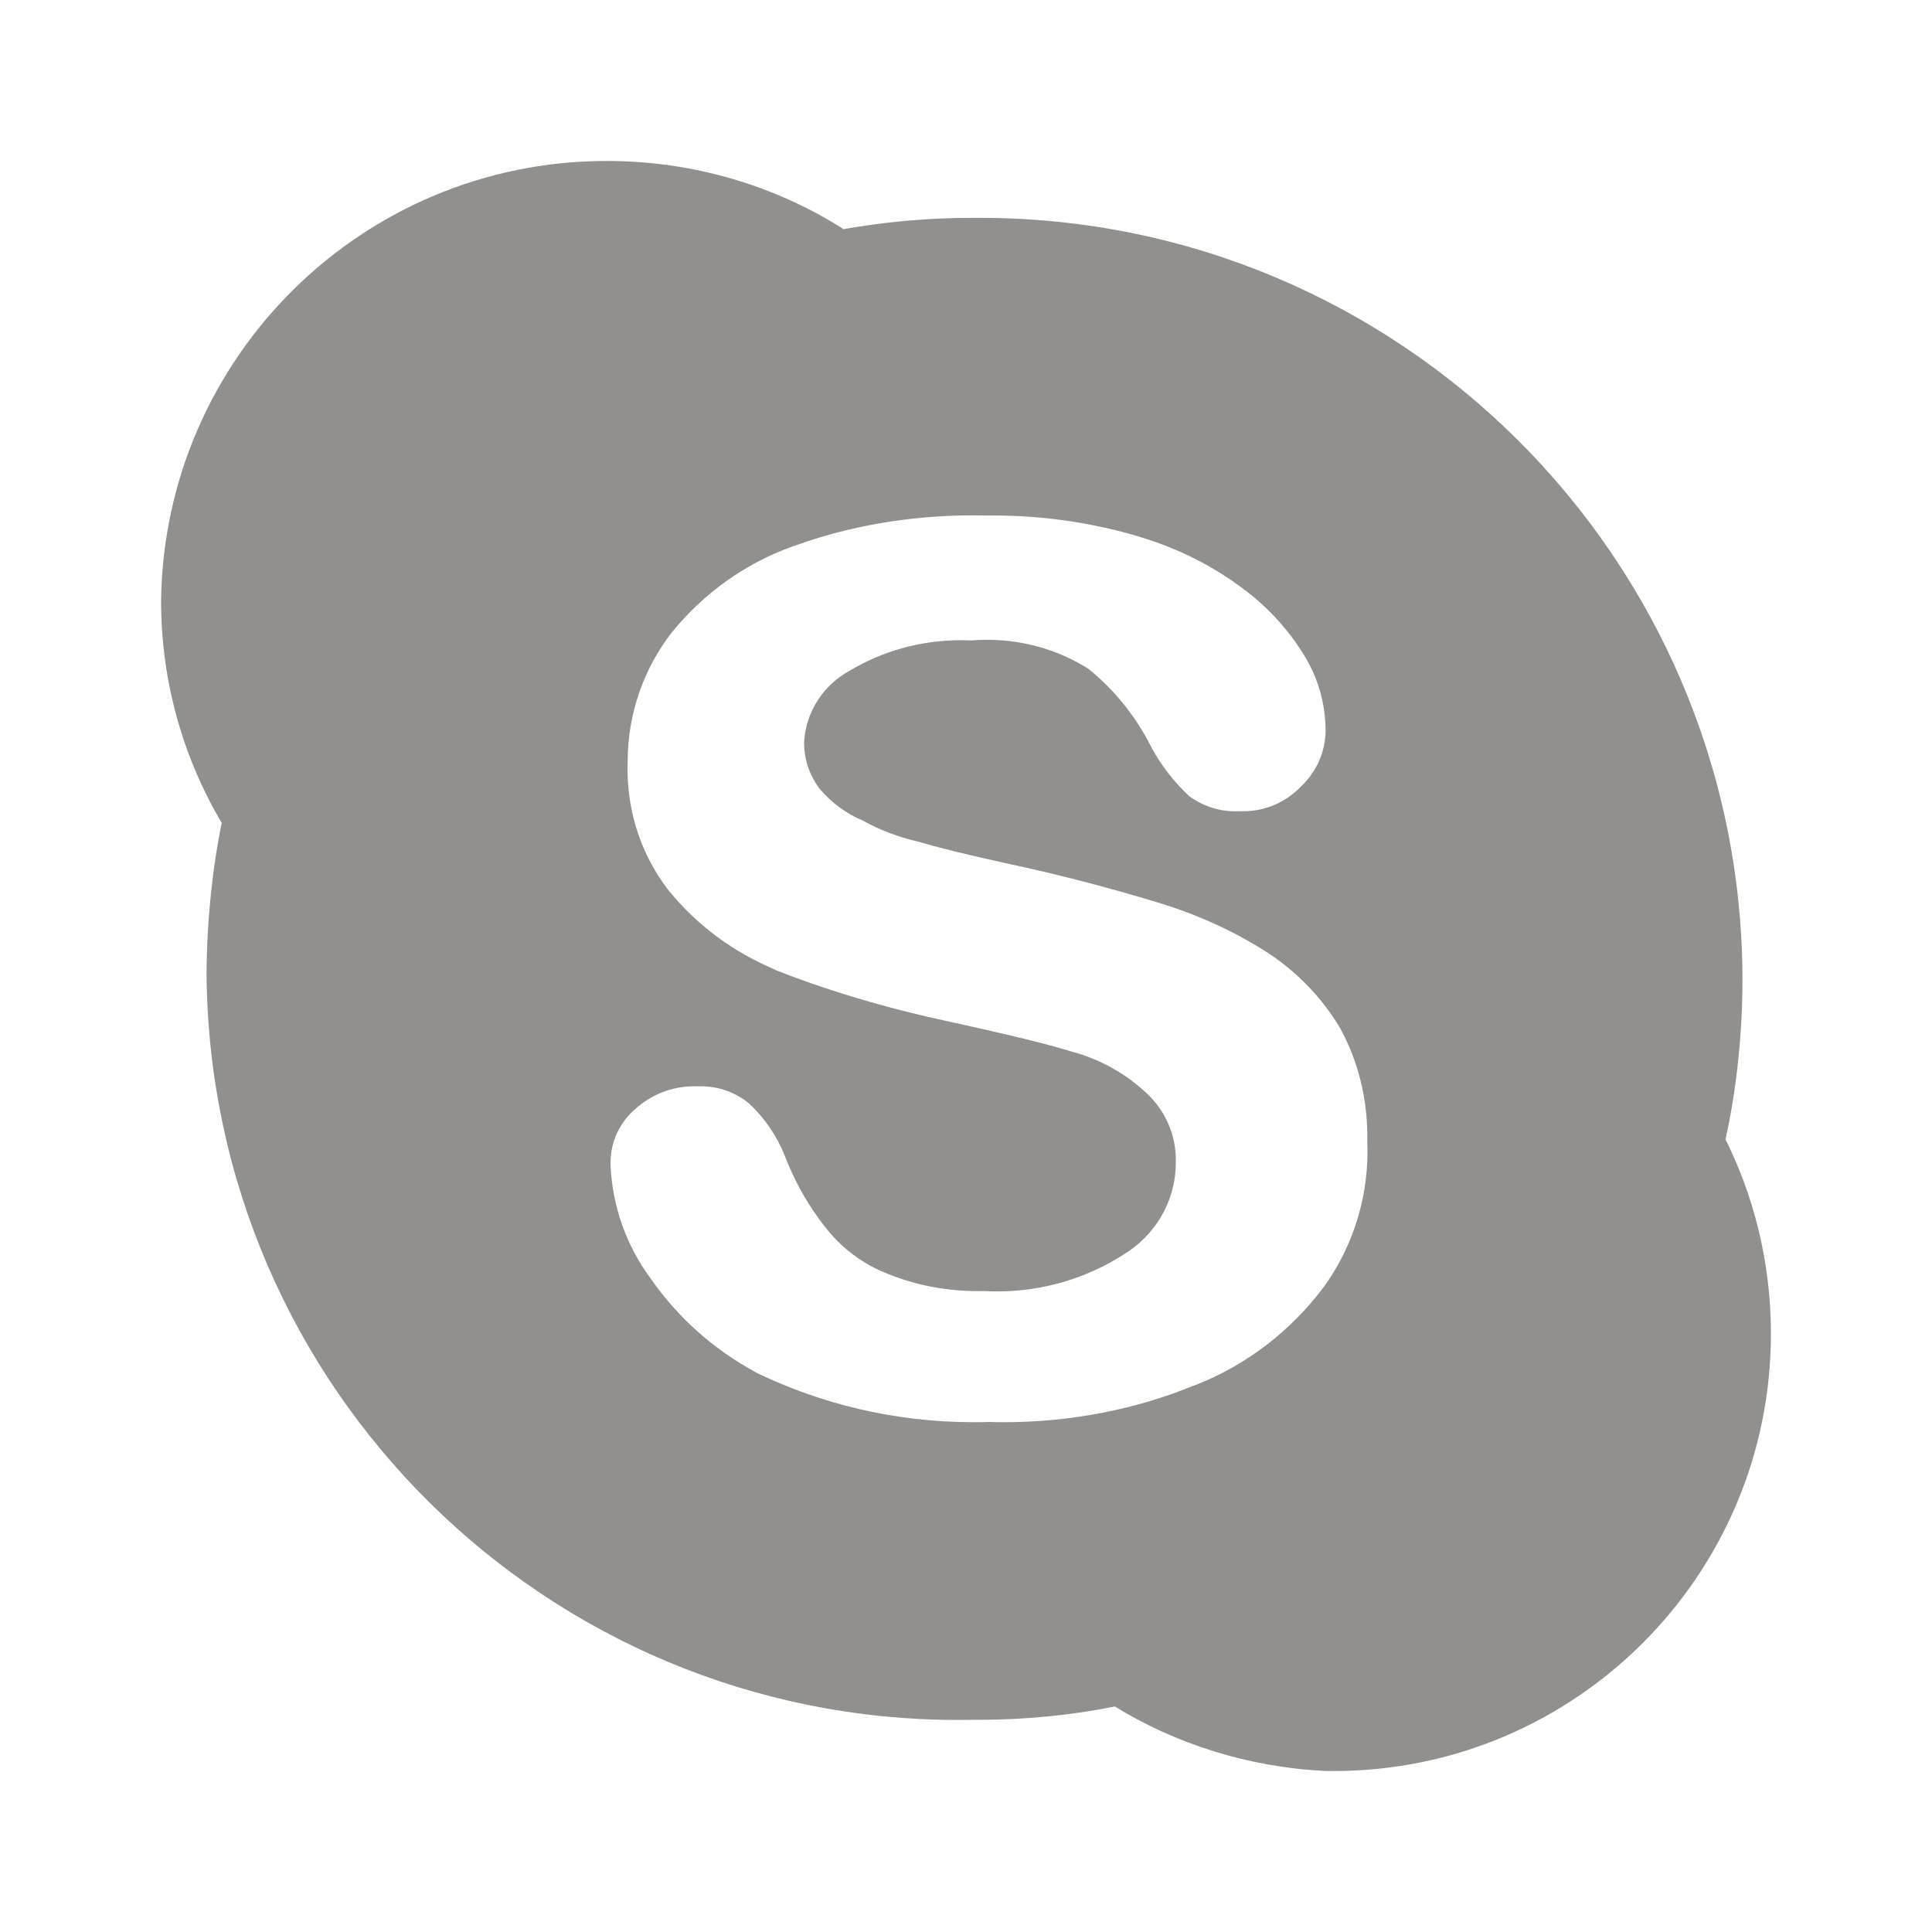<!-- Generated by IcoMoon.io -->
<svg version="1.1" xmlns="http://www.w3.org/2000/svg" width="32" height="32" viewBox="0 0 32 32">
<title>ul-skype</title>
<path fill="#91908d" d="M28.579 18.874c0.179-0.803 0.282-1.725 0.282-2.671 0-0.011 0-0.022-0-0.033v0.002c-0.041-6.947-5.682-12.564-12.635-12.564-0.030 0-0.060 0-0.090 0l0.005-0c-0.009-0-0.020-0-0.031-0-0.755 0-1.493 0.069-2.21 0.2l0.075-0.011c-1.114-0.71-2.471-1.131-3.927-1.131-4.044 0-7.328 3.252-7.38 7.283l-0 0.005c0.001 1.355 0.374 2.623 1.023 3.707l-0.018-0.033c-0.155 0.753-0.247 1.621-0.252 2.509v0.004c0.059 6.832 5.611 12.347 12.451 12.347 0.095 0 0.189-0.001 0.283-0.003l-0.014 0c0.025 0 0.055 0 0.085 0 0.792 0 1.565-0.081 2.312-0.234l-0.074 0.013c0.996 0.613 2.19 1.002 3.469 1.068l0.018 0.001c0.041 0.001 0.089 0.001 0.137 0.001 4.001 0 7.244-3.243 7.244-7.244 0-1.172-0.278-2.279-0.772-3.258l0.019 0.041zM21.92 21.324c-0.549 0.73-1.283 1.292-2.133 1.622l-0.033 0.011c-0.926 0.379-2 0.599-3.126 0.599-0.082 0-0.164-0.001-0.246-0.004l0.012 0c-0.080 0.003-0.174 0.004-0.269 0.004-1.307 0-2.544-0.303-3.644-0.842l0.049 0.022c-0.714-0.385-1.304-0.915-1.749-1.554l-0.011-0.016c-0.386-0.523-0.629-1.173-0.658-1.878l-0-0.007c-0-0.006-0-0.014-0-0.021 0-0.355 0.158-0.674 0.407-0.889l0.002-0.001c0.257-0.234 0.601-0.378 0.977-0.378 0.020 0 0.041 0 0.061 0.001l-0.003-0c0.015-0.001 0.034-0.001 0.052-0.001 0.304 0 0.582 0.107 0.8 0.286l-0.002-0.002c0.256 0.239 0.459 0.533 0.59 0.862l0.006 0.016c0.174 0.445 0.396 0.829 0.668 1.173l-0.007-0.010c0.252 0.328 0.579 0.585 0.957 0.747l0.016 0.006c0.461 0.199 0.997 0.315 1.561 0.315 0.037 0 0.073-0 0.11-0.001l-0.005 0c0.064 0.004 0.138 0.006 0.213 0.006 0.772 0 1.491-0.224 2.096-0.611l-0.016 0.009c0.523-0.31 0.87-0.867 0.88-1.507l0-0.001c0.001-0.019 0.001-0.041 0.001-0.063 0-0.432-0.181-0.822-0.472-1.098l-0.001-0.001c-0.335-0.318-0.747-0.557-1.205-0.687l-0.021-0.005c-0.502-0.157-1.194-0.314-2.041-0.502-1.108-0.237-2.064-0.529-2.984-0.892l0.126 0.044c-0.732-0.298-1.346-0.76-1.815-1.342l-0.007-0.009c-0.414-0.545-0.662-1.235-0.662-1.983 0-0.043 0.001-0.085 0.002-0.127l-0 0.006c0-0.001 0-0.003 0-0.004 0-0.806 0.272-1.548 0.729-2.14l-0.006 0.008c0.526-0.652 1.217-1.151 2.010-1.435l0.032-0.010c0.878-0.32 1.892-0.504 2.949-0.504 0.079 0 0.157 0.001 0.236 0.003l-0.012-0c0.032-0 0.071-0.001 0.109-0.001 0.857 0 1.684 0.126 2.464 0.361l-0.060-0.016c0.672 0.198 1.258 0.499 1.771 0.889l-0.013-0.010c0.419 0.315 0.766 0.701 1.027 1.144l0.010 0.018c0.193 0.334 0.309 0.734 0.314 1.16v0.001c0 0.001 0 0.002 0 0.004 0 0.37-0.157 0.704-0.408 0.938l-0.001 0.001c-0.241 0.252-0.58 0.409-0.956 0.409-0.017 0-0.034-0-0.051-0.001l0.002 0c-0.023 0.001-0.050 0.002-0.077 0.002-0.29 0-0.558-0.095-0.774-0.256l0.003 0.002c-0.248-0.232-0.457-0.501-0.62-0.799l-0.008-0.017c-0.259-0.511-0.608-0.94-1.030-1.283l-0.007-0.006c-0.477-0.303-1.058-0.482-1.68-0.482-0.094 0-0.187 0.004-0.279 0.012l0.012-0.001c-0.050-0.002-0.109-0.004-0.168-0.004-0.68 0-1.317 0.188-1.859 0.516l0.016-0.009c-0.433 0.236-0.727 0.678-0.753 1.19l-0 0.003c0.002 0.284 0.096 0.545 0.254 0.757l-0.002-0.003c0.192 0.23 0.435 0.411 0.71 0.529l0.012 0.005c0.262 0.146 0.566 0.265 0.886 0.341l0.024 0.005c0.314 0.095 0.817 0.22 1.538 0.377 0.88 0.189 1.697 0.409 2.42 0.628 0.705 0.212 1.32 0.501 1.881 0.865l-0.028-0.017c0.49 0.325 0.891 0.746 1.184 1.239l0.010 0.018c0.277 0.512 0.44 1.121 0.44 1.768 0 0.030-0 0.060-0.001 0.090l0-0.004c0.002 0.050 0.004 0.108 0.004 0.166 0 0.846-0.272 1.627-0.734 2.263l0.008-0.011z"></path>
</svg>
